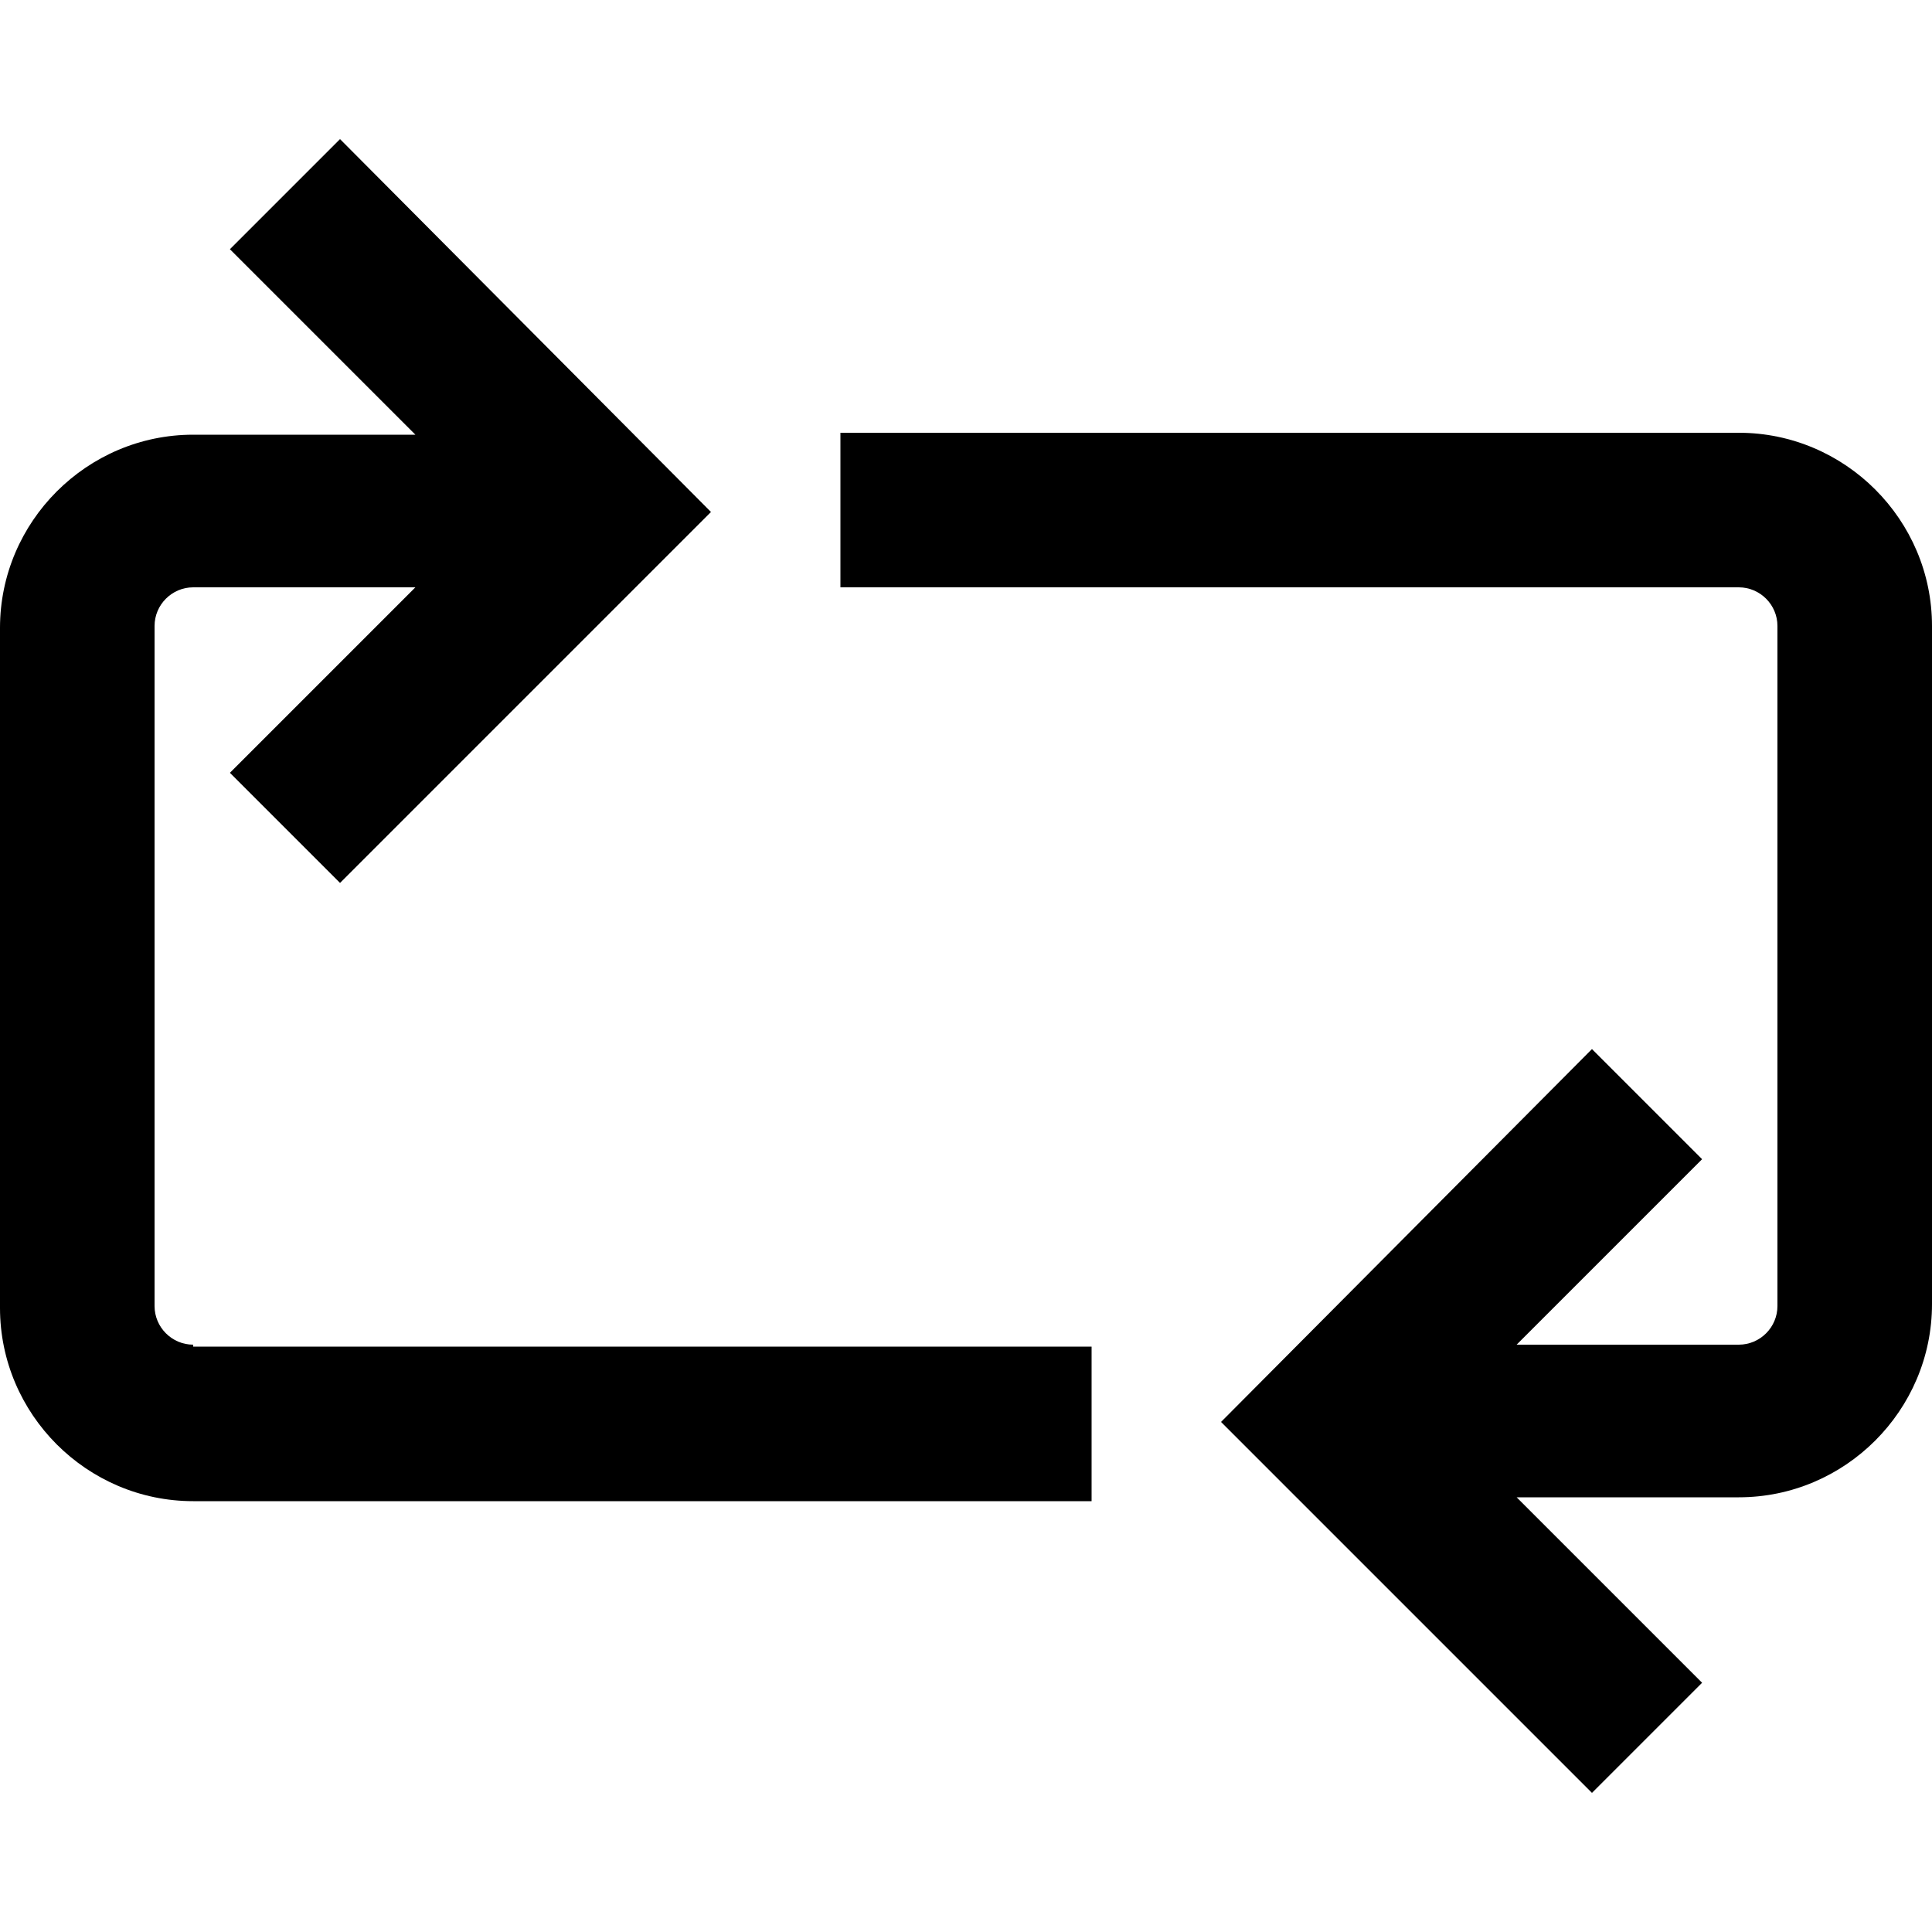 <?xml version="1.0" encoding="utf-8"?>
<!-- Generator: Adobe Illustrator 25.0.1, SVG Export Plug-In . SVG Version: 6.00 Build 0)  -->
<svg version="1.1" id="Capa_1" xmlns="http://www.w3.org/2000/svg" xmlns:xlink="http://www.w3.org/1999/xlink" x="0px" y="0px"
	 viewBox="0 0 100 100" style="enable-background:new 0 0 100 100;" xml:space="preserve">
<path d="M10,69.6c-1.1,0-2-0.9-2-2V32.4c0-1.1,0.9-2,2-2h11.5l-9.6,9.6l5.7,5.7l19.2-19.2L17.6,7.2l-5.7,5.7l9.6,9.6H10
	c-5.5,0-10,4.5-10,10v35.2c0,5.5,4.5,10,10,10h46.5v-8H10z"/>
<path d="M90,22.4H43.5v8H90c1.1,0,2,0.9,2,2v35.2c0,1.1-0.9,2-2,2H78.5l9.6-9.6l-5.7-5.7L63.2,73.6l19.2,19.2l5.7-5.7l-9.6-9.6H90
	c5.5,0,10-4.5,10-10V32.4C100,26.9,95.5,22.4,90,22.4z"/>
</svg>
